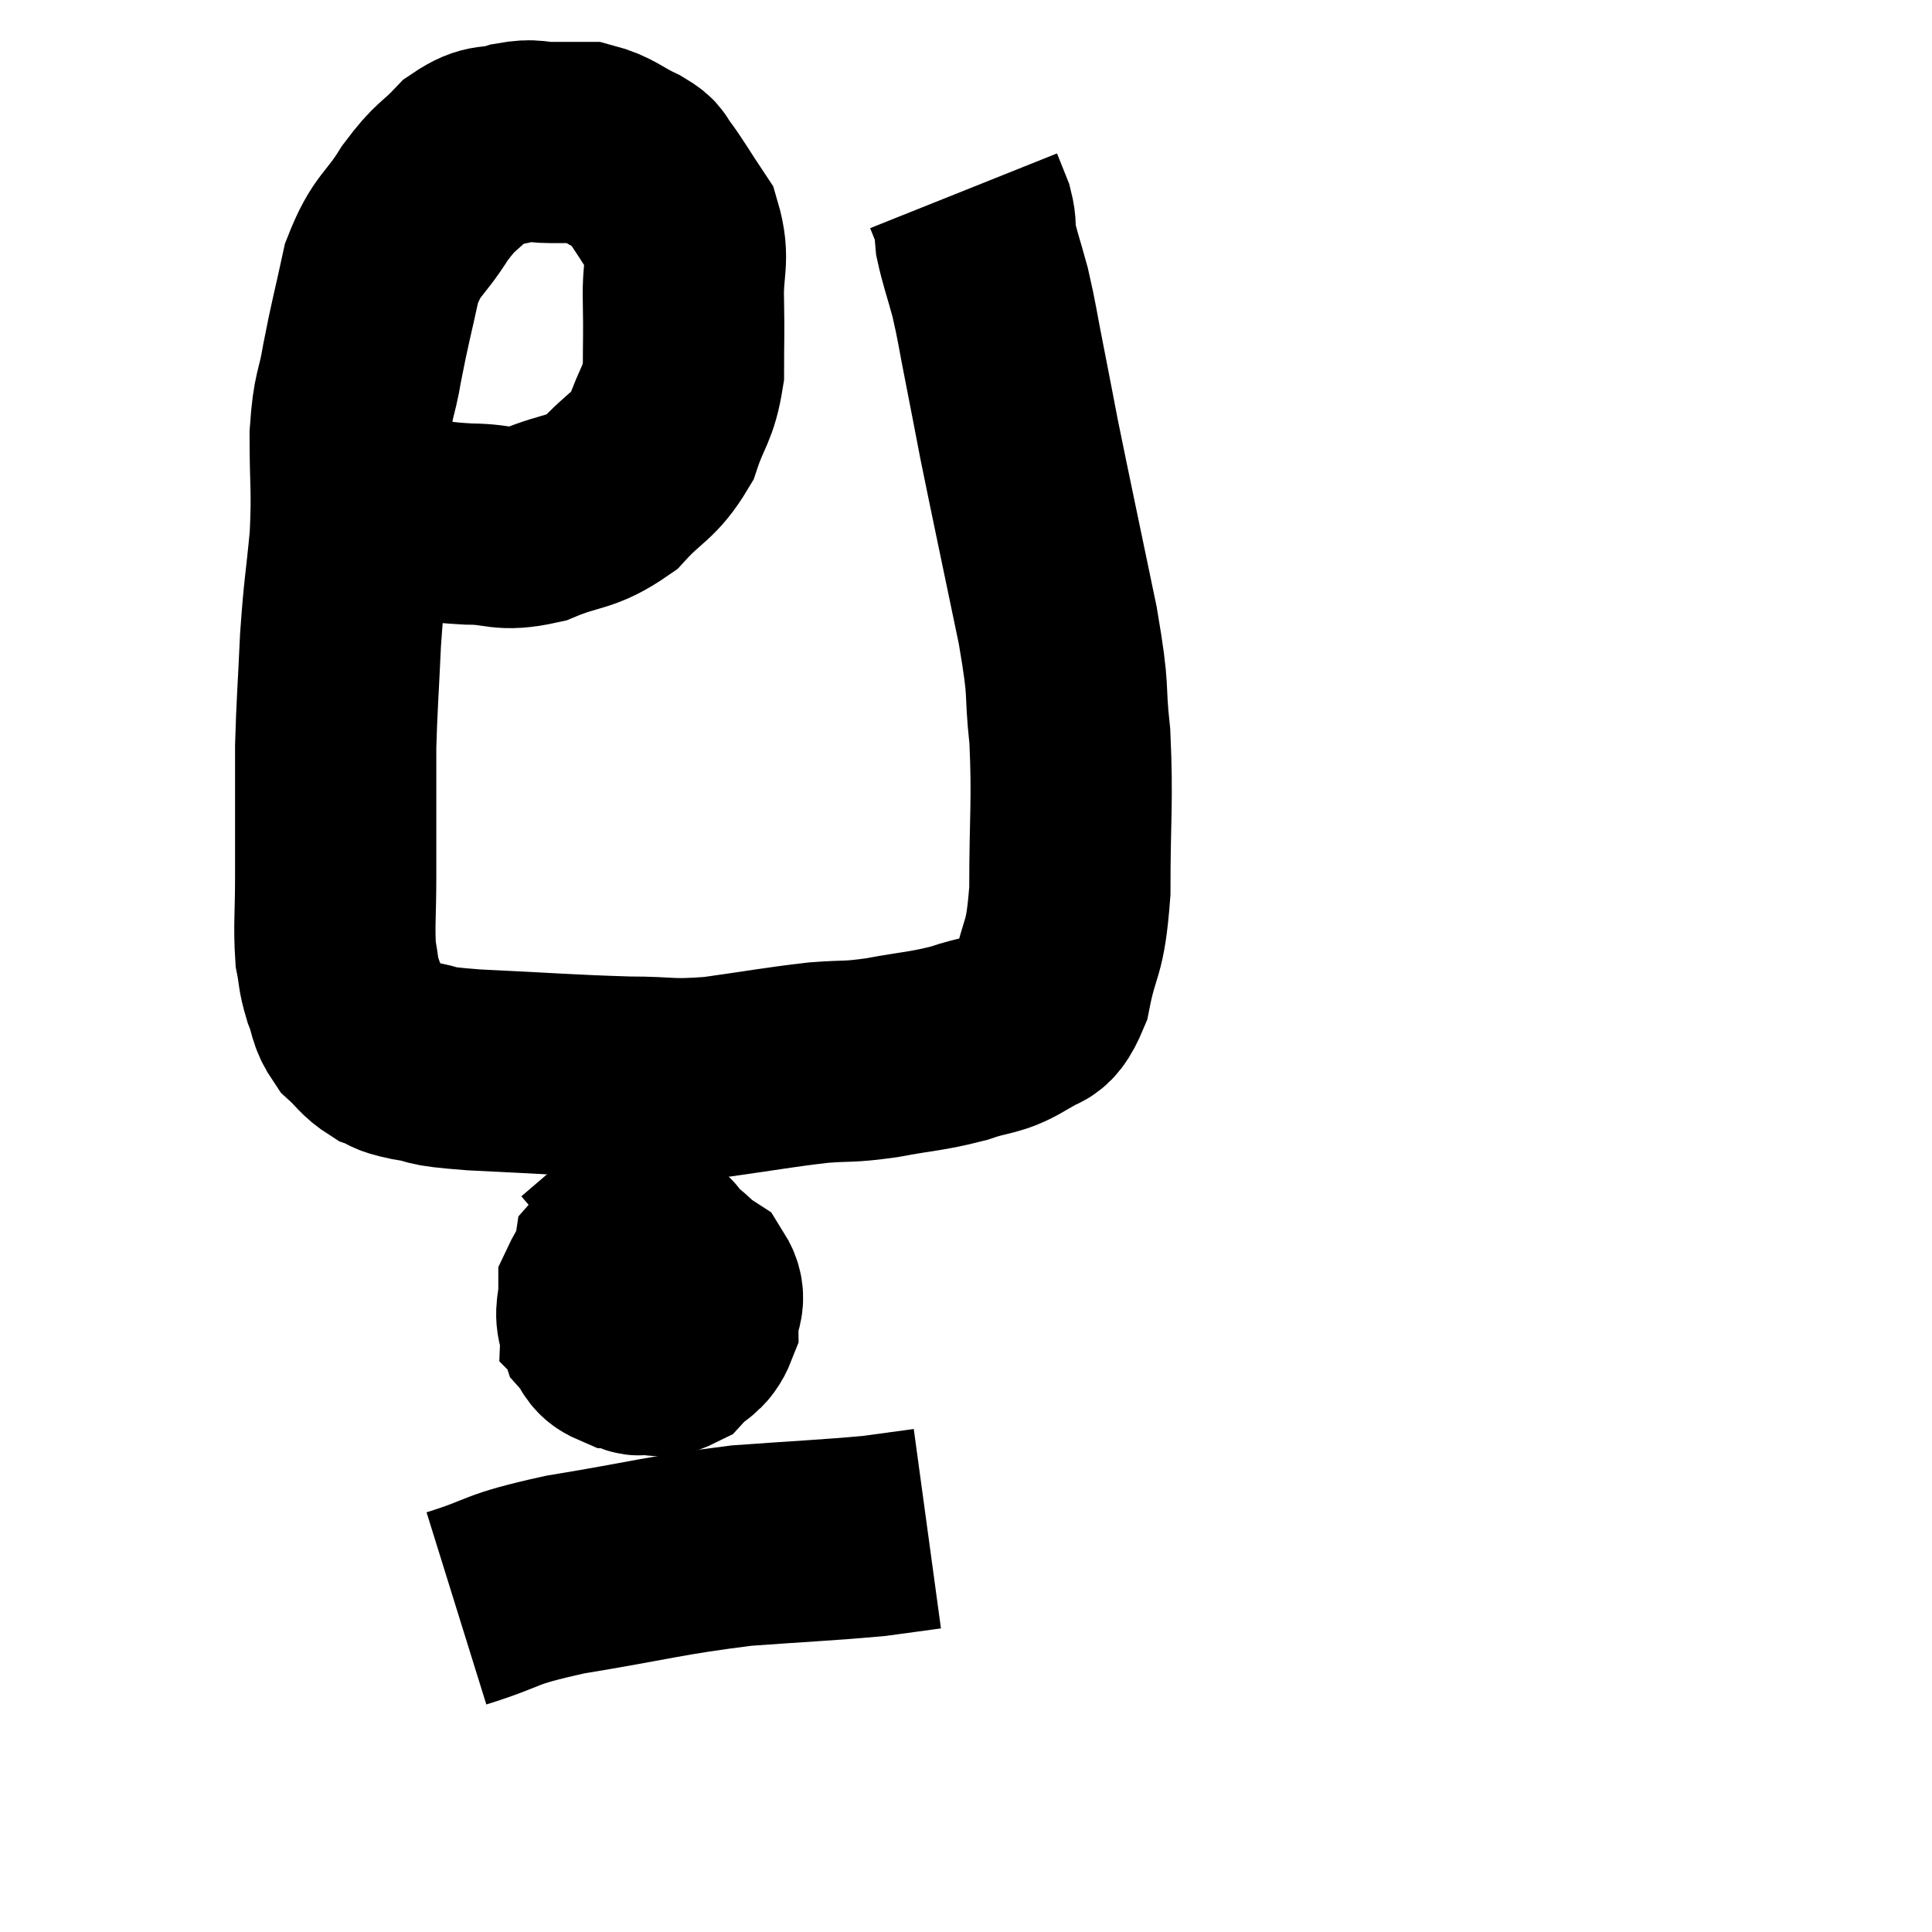 <svg width="48" height="48" viewBox="0 0 48 48" xmlns="http://www.w3.org/2000/svg"><path d="M 9.3 12.48 C 9.66 12.66, 9.435 12.705, 10.02 12.84 C 10.83 12.93, 10.815 12.975, 11.64 13.02 C 12.48 13.02, 12.435 13.215, 13.32 13.02 C 14.25 12.63, 14.4 12.78, 15.18 12.24 C 15.81 11.55, 15.99 11.61, 16.44 10.86 C 16.71 10.05, 16.845 10.08, 16.98 9.24 C 16.98 8.37, 16.995 8.385, 16.98 7.5 C 16.95 6.6, 17.145 6.465, 16.92 5.7 C 16.5 5.07, 16.38 4.845, 16.08 4.44 C 15.9 4.26, 16.095 4.305, 15.72 4.08 C 15.15 3.81, 15.09 3.675, 14.58 3.54 C 14.13 3.54, 14.13 3.54, 13.68 3.54 C 13.23 3.54, 13.29 3.45, 12.78 3.54 C 12.21 3.72, 12.195 3.525, 11.64 3.9 C 11.1 4.47, 11.1 4.32, 10.56 5.04 C 10.02 5.91, 9.87 5.79, 9.48 6.78 C 9.24 7.89, 9.195 7.995, 9 9 C 8.85 9.9, 8.775 9.705, 8.7 10.8 C 8.7 12.09, 8.76 12.105, 8.7 13.38 C 8.58 14.64, 8.55 14.61, 8.46 15.9 C 8.4 17.22, 8.37 17.505, 8.34 18.54 C 8.34 19.29, 8.34 19.23, 8.34 20.04 C 8.34 20.91, 8.34 20.865, 8.34 21.78 C 8.34 22.74, 8.295 22.995, 8.34 23.7 C 8.43 24.15, 8.385 24.15, 8.52 24.6 C 8.7 25.05, 8.625 25.125, 8.88 25.5 C 9.21 25.8, 9.21 25.89, 9.54 26.1 C 9.87 26.22, 9.645 26.22, 10.2 26.34 C 10.98 26.46, 10.41 26.475, 11.76 26.58 C 13.68 26.67, 14.1 26.715, 15.6 26.76 C 16.68 26.76, 16.575 26.85, 17.76 26.76 C 19.05 26.58, 19.305 26.52, 20.34 26.4 C 21.12 26.34, 21.03 26.4, 21.9 26.28 C 22.86 26.1, 22.995 26.13, 23.82 25.92 C 24.51 25.68, 24.63 25.77, 25.2 25.44 C 25.65 25.02, 25.755 25.425, 26.1 24.6 C 26.34 23.37, 26.46 23.715, 26.58 22.14 C 26.58 20.22, 26.655 19.95, 26.58 18.3 C 26.43 16.92, 26.595 17.385, 26.28 15.54 C 25.8 13.23, 25.65 12.54, 25.32 10.92 C 25.14 9.99, 25.14 9.975, 24.96 9.06 C 24.78 8.16, 24.78 8.04, 24.6 7.26 C 24.42 6.6, 24.345 6.42, 24.24 5.94 C 24.21 5.64, 24.255 5.64, 24.18 5.34 C 24.06 5.04, 24 4.89, 23.94 4.74 L 23.94 4.74" fill="none" stroke="black" stroke-width="5"></path><path d="M 15.84 30.9 C 15.36 31.47, 15.12 31.53, 14.88 32.04 C 14.88 32.49, 14.76 32.58, 14.88 32.94 C 15.12 33.21, 15.045 33.345, 15.36 33.48 C 15.75 33.48, 15.825 33.885, 16.14 33.48 C 16.38 32.67, 16.5 32.34, 16.62 31.86 C 16.62 31.71, 16.785 31.74, 16.62 31.56 C 16.29 31.35, 16.305 31.2, 15.96 31.14 C 15.6 31.23, 15.45 31.08, 15.24 31.32 C 15.18 31.71, 15.06 31.725, 15.12 32.1 C 15.3 32.46, 15.225 32.58, 15.48 32.82 C 15.81 32.94, 15.9 33.09, 16.14 33.06 C 16.29 32.88, 16.365 33.12, 16.44 32.7 C 16.44 32.04, 16.485 31.8, 16.44 31.38 C 16.35 31.2, 16.5 30.99, 16.26 31.02 C 15.87 31.26, 15.81 31.05, 15.48 31.5 C 15.21 32.16, 14.955 32.37, 14.94 32.82 C 15.18 33.06, 15.18 33.105, 15.42 33.3 C 15.66 33.45, 15.585 33.525, 15.9 33.6 C 16.29 33.6, 16.32 33.78, 16.68 33.6 C 17.01 33.24, 17.175 33.3, 17.34 32.88 C 17.34 32.4, 17.595 32.325, 17.34 31.92 C 16.83 31.59, 16.905 31.425, 16.32 31.26 C 15.66 31.26, 15.435 31.17, 15 31.26 L 14.58 31.62" fill="none" stroke="black" stroke-width="5"></path><path d="M 11.34 39.96 C 12.69 39.54, 12.27 39.51, 14.04 39.12 C 16.23 38.76, 16.5 38.64, 18.42 38.4 C 20.07 38.28, 20.565 38.265, 21.72 38.16 C 22.38 38.07, 22.71 38.025, 23.04 37.98 L 23.04 37.98" fill="none" stroke="black" stroke-width="5"></path></svg>